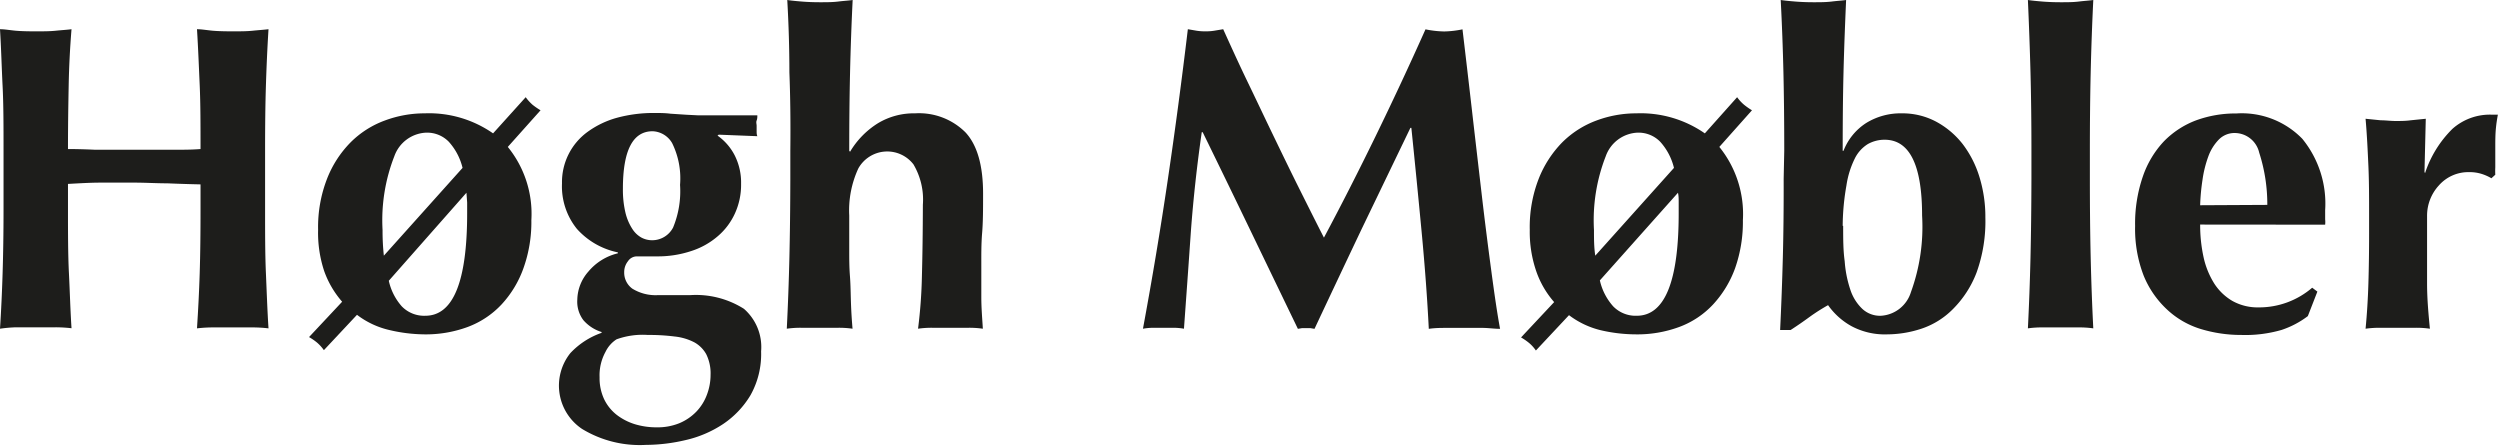 <svg id="Layer_1" data-name="Layer 1" xmlns="http://www.w3.org/2000/svg" width="212.19" height="38.04" viewBox="0 0 212.19 38.04">
  <g>
    <path d="M14.21,15.56c-.94,0-1.88-.06-2.81-.06s-1.88,0-2.82,0-1.87.06-2.81.11v2.11c0,2,0,3.87.08,5.46s.12,3.15.22,4.68a11.62,11.62,0,0,0-1.37-.08H1.37A11.62,11.62,0,0,0,0,27.9c.1-1.53.17-3.09.22-4.68S.3,19.81.3,17.76v-5c0-2.05,0-3.87-.08-5.46S.1,4.08,0,2.48c.42,0,.88.09,1.37.13s1,.05,1.66.05,1.18,0,1.67-.05,1-.08,1.37-.13c-.13,1.6-.21,3.19-.24,4.75s-.06,3.38-.06,5.42q1,0,2.31.06l3.35,0,3.26,0c.84,0,1.61,0,2.33-.06,0-2,0-3.85-.07-5.42s-.13-3.15-.23-4.75c.42,0,.88.09,1.37.13s1.05.05,1.67.05,1.17,0,1.66-.05.95-.08,1.37-.13c-.1,1.6-.17,3.2-.22,4.79s-.07,3.41-.07,5.46v5c0,2,0,3.87.07,5.46s.12,3.15.22,4.68a11.49,11.49,0,0,0-1.37-.08H18.09a11.62,11.62,0,0,0-1.37.08c.1-1.53.18-3.09.23-4.68s.07-3.41.07-5.46V15.65C16.08,15.63,15.15,15.6,14.21,15.56Z" style="fill: #1d1d1b"/>
    <path d="M44.62,8.25a3.85,3.85,0,0,0,.59.65,6,6,0,0,0,.67.46L43.1,12.47a9,9,0,0,1,2,6.22,11.62,11.62,0,0,1-.67,4.07,8.91,8.91,0,0,1-1.86,3.08,7.54,7.54,0,0,1-2.87,1.91,10.26,10.26,0,0,1-3.66.63A13.37,13.37,0,0,1,33,28a7.16,7.16,0,0,1-2.7-1.28l-2.81,3a3.5,3.5,0,0,0-.59-.65,4.92,4.92,0,0,0-.67-.46l2.81-3a8.06,8.06,0,0,1-1.52-2.59A10.3,10.3,0,0,1,27,19.5a11.28,11.28,0,0,1,.76-4.33,9.11,9.11,0,0,1,2-3.09,8,8,0,0,1,2.9-1.85,9.63,9.63,0,0,1,3.39-.61,9.5,9.5,0,0,1,5.8,1.7Zm-5.36,6a5.07,5.07,0,0,0-1.17-2.22,2.57,2.57,0,0,0-1.94-.77,3,3,0,0,0-2.68,2,14.91,14.91,0,0,0-1,6.26,19.64,19.64,0,0,0,.11,2.18ZM33,23.83A4.83,4.83,0,0,0,34.1,26a2.64,2.64,0,0,0,2,.8q3.55,0,3.55-8.7c0-.32,0-.62,0-.91l-.06-.83Z" style="fill: #1d1d1b"/>
    <path d="M60.9,11.51a4.64,4.64,0,0,1,1.46,1.68,5.11,5.11,0,0,1,.54,2.42,5.83,5.83,0,0,1-.52,2.5,5.56,5.56,0,0,1-1.46,1.94,6.46,6.46,0,0,1-2.26,1.26,9,9,0,0,1-2.94.45l-.79,0-.87,0a.91.91,0,0,0-.76.41,1.47,1.47,0,0,0-.32.92,1.68,1.68,0,0,0,.69,1.41,3.76,3.76,0,0,0,2.16.55l2.74,0a7.62,7.62,0,0,1,4.57,1.16,4.3,4.3,0,0,1,1.46,3.61,7.12,7.12,0,0,1-.9,3.72A7.69,7.69,0,0,1,61.36,36a9.59,9.59,0,0,1-3.16,1.35,14.84,14.84,0,0,1-3.37.41,9.42,9.42,0,0,1-5.42-1.35,4.42,4.42,0,0,1-1-6.44,6.6,6.6,0,0,1,2.65-1.72v-.07a3.37,3.37,0,0,1-1.54-1A2.6,2.6,0,0,1,49,25.42a3.69,3.69,0,0,1,.94-2.37,4.68,4.68,0,0,1,2.5-1.55v-.08a6.37,6.37,0,0,1-3.48-2,5.74,5.74,0,0,1-1.26-3.85,5.27,5.27,0,0,1,2.19-4.39A7.73,7.73,0,0,1,52.35,10a11.85,11.85,0,0,1,3.19-.41c.44,0,.9,0,1.37.06l1.36.09,1,.05c.33,0,.69,0,1.09,0,.61,0,1.25,0,1.92,0h2c0,.14,0,.29-.06.44s0,.3,0,.44,0,.3,0,.45,0,.29.06.44L61,11.43Zm-.59,20.31a3.65,3.65,0,0,0-.37-1.76,2.59,2.59,0,0,0-1-1,4.67,4.67,0,0,0-1.69-.5,17,17,0,0,0-2.26-.13,6.52,6.52,0,0,0-2.66.37,2.62,2.62,0,0,0-.94,1.07,4.12,4.12,0,0,0-.5,2.15,4.22,4.22,0,0,0,.39,1.87,3.76,3.76,0,0,0,1.05,1.31,4.9,4.9,0,0,0,1.54.8,6.26,6.26,0,0,0,1.87.27,4.9,4.9,0,0,0,1.92-.35,4.31,4.31,0,0,0,1.46-1A4.12,4.12,0,0,0,60,33.5,4.73,4.73,0,0,0,60.31,31.82ZM55.39,11.14q-2.52,0-2.52,4.88a8.39,8.39,0,0,0,.22,2.05,4.41,4.41,0,0,0,.58,1.36,2.18,2.18,0,0,0,.78.74,1.93,1.93,0,0,0,.86.22,2,2,0,0,0,1.82-1.08,8.06,8.06,0,0,0,.59-3.62,6.77,6.77,0,0,0-.67-3.54A2,2,0,0,0,55.39,11.14Z" style="fill: #1d1d1b"/>
    <path d="M67,6.14Q67,3.11,66.82,0c.32.05.73.09,1.22.13s1,.06,1.56.06,1.06,0,1.55-.06.9-.08,1.22-.13q-.15,3.1-.22,6.14t-.07,6.66l.07.08a7.14,7.14,0,0,1,2.35-2.41,5.89,5.89,0,0,1,3.16-.85,5.58,5.58,0,0,1,4.28,1.61c1,1.07,1.5,2.81,1.5,5.2,0,1.26,0,2.37-.08,3.33s-.07,1.92-.07,2.88c0,.79,0,1.65,0,2.58s.08,1.82.13,2.68a8.09,8.09,0,0,0-1.22-.08H79.14a8.09,8.09,0,0,0-1.22.08,42.16,42.16,0,0,0,.33-4.53q.07-2.61.08-6a5.87,5.87,0,0,0-.8-3.42,2.81,2.81,0,0,0-4.68.35,8.49,8.49,0,0,0-.77,4V19.8c0,.34,0,.84,0,1.49s0,1.37.06,2.15.06,1.57.09,2.37.08,1.5.13,2.09a8.09,8.09,0,0,0-1.22-.08H68a8.09,8.09,0,0,0-1.22.08q.15-3,.22-6t.08-6.66V12.8Q67.12,9.19,67,6.14Z" style="fill: #1d1d1b"/>
    <path d="M101.08,19.61c-.19,2.76-.39,5.53-.59,8.29a5.26,5.26,0,0,0-.89-.08H97.88a5.31,5.31,0,0,0-.87.08q1.18-6.36,2.11-12.66t1.7-12.76l.76.13a4.62,4.62,0,0,0,.76.05,4.27,4.27,0,0,0,.7-.05l.78-.13c.67,1.48,1.36,3,2.09,4.51s1.46,3.06,2.19,4.57,1.45,3,2.18,4.46,1.42,2.84,2.09,4.15q2.22-4.16,4.42-8.68t4.2-9a8.57,8.57,0,0,0,1.59.18,8.28,8.28,0,0,0,1.55-.18q.38,3.18.8,6.84c.28,2.45.56,4.83.83,7.16s.55,4.51.82,6.53.51,3.66.74,4.89c-.5,0-1-.08-1.5-.08h-3c-.52,0-1,0-1.55.08q-.19-3.81-.61-8.25t-.87-8.81h-.08l-4.14,8.59q-2,4.21-4,8.47l-.35-.06-.36,0-.35,0-.35.06q-2-4.14-4-8.29t-4.08-8.4H102Q101.39,15.47,101.08,19.61Z" style="fill: #1d1d1b"/>
    <path d="M147.44,8.25a3.49,3.49,0,0,0,.6.65,5.86,5.86,0,0,0,.66.46l-2.77,3.11a9.06,9.06,0,0,1,2,6.22,11.86,11.86,0,0,1-.66,4.07,9.09,9.09,0,0,1-1.87,3.08,7.46,7.46,0,0,1-2.87,1.91,10.26,10.26,0,0,1-3.66.63,13.37,13.37,0,0,1-3-.35,7.3,7.3,0,0,1-2.7-1.28l-2.81,3a3.18,3.18,0,0,0-.59-.65,4.92,4.92,0,0,0-.67-.46l2.81-3a7.86,7.86,0,0,1-1.51-2.59,10.29,10.29,0,0,1-.56-3.55,11.28,11.28,0,0,1,.76-4.33,9.26,9.26,0,0,1,2-3.09,8.08,8.08,0,0,1,2.9-1.85,9.63,9.63,0,0,1,3.39-.61,9.53,9.53,0,0,1,5.81,1.7Zm-5.36,6a5.07,5.07,0,0,0-1.17-2.22,2.57,2.57,0,0,0-1.94-.77,3,3,0,0,0-2.68,2,14.91,14.91,0,0,0-1,6.26c0,.74,0,1.46.11,2.18Zm-6.29,9.55a4.92,4.92,0,0,0,1.13,2.2,2.65,2.65,0,0,0,2,.8q3.56,0,3.56-8.7c0-.32,0-.62,0-.91s0-.56-.06-.83Z" style="fill: #1d1d1b"/>
    <path d="M151.44,12.8q0-3.61-.07-6.66T151.14,0c.32.05.73.09,1.23.13s1,.06,1.55.06,1.06,0,1.55-.06.9-.08,1.22-.13c-.09,2.07-.17,4.12-.22,6.14s-.07,4.25-.07,6.66h.07a4.91,4.91,0,0,1,1.94-2.37,5.57,5.57,0,0,1,3-.81,6.08,6.08,0,0,1,2.91.7,7.17,7.17,0,0,1,2.25,1.89A8.83,8.83,0,0,1,168,15a11.44,11.44,0,0,1,.51,3.46,12.82,12.82,0,0,1-.75,4.68,8.83,8.83,0,0,1-2,3.09,6.75,6.75,0,0,1-2.68,1.67,9.4,9.4,0,0,1-2.92.48,6,6,0,0,1-3-.69,5.94,5.94,0,0,1-2-1.79,16.35,16.35,0,0,0-1.57,1c-.53.39-1.07.76-1.61,1.11h-.89q.15-3.12.23-6.16t.07-6.68Zm5,6.37c0,1.08,0,2.09.13,3a9.68,9.68,0,0,0,.48,2.42,3.91,3.91,0,0,0,1,1.61,2.2,2.2,0,0,0,1.61.6,2.84,2.84,0,0,0,2.53-2,16.21,16.21,0,0,0,.95-6.5q0-6.44-3.18-6.44a2.9,2.9,0,0,0-1.43.37,3,3,0,0,0-1.11,1.24,7.64,7.64,0,0,0-.7,2.26A20.3,20.3,0,0,0,156.4,19.17Z" style="fill: #1d1d1b"/>
    <path d="M172.34,6.14q-.08-3-.22-6.14c.32.05.73.09,1.22.13s1,.06,1.56.06,1.06,0,1.55-.06.9-.08,1.22-.13q-.15,3.1-.22,6.14t-.07,6.66v2.41q0,3.62.07,6.66t.22,6a8.09,8.09,0,0,0-1.22-.08h-3.11a8.09,8.09,0,0,0-1.22.08q.15-3,.22-6t.08-6.66V12.8Q172.42,9.19,172.34,6.14Z" style="fill: #1d1d1b"/>
    <path d="M186.74,19.06a12.86,12.86,0,0,0,.29,2.77,7,7,0,0,0,.91,2.24,4.56,4.56,0,0,0,1.55,1.48,4.39,4.39,0,0,0,2.21.54,6.91,6.91,0,0,0,4.55-1.67l.44.33-.81,2.08A7.71,7.71,0,0,1,193.66,28a11,11,0,0,1-3.41.43,11.78,11.78,0,0,1-3.44-.5,7.31,7.31,0,0,1-2.87-1.65,8.08,8.08,0,0,1-2-2.9,11,11,0,0,1-.72-4.2,12.23,12.23,0,0,1,.65-4.18,8.23,8.23,0,0,1,1.79-3,7.52,7.52,0,0,1,2.72-1.78,9.76,9.76,0,0,1,3.43-.59,7.16,7.16,0,0,1,5.6,2.15,8.69,8.69,0,0,1,1.94,6.06v.78a2.2,2.2,0,0,1,0,.45Zm5.7-1.67a14.25,14.25,0,0,0-.69-4.44,2.14,2.14,0,0,0-2.05-1.66,1.86,1.86,0,0,0-1.37.55,4,4,0,0,0-.89,1.42,9.6,9.6,0,0,0-.5,2,17.7,17.7,0,0,0-.2,2.16Z" style="fill: #1d1d1b"/>
    <path d="M205.83,14.69a9.37,9.37,0,0,1,2.33-3.76,4.78,4.78,0,0,1,3.26-1.2l.31,0,.28,0c-.07.37-.13.76-.17,1.18s-.05.92-.05,1.48v1.82a6,6,0,0,0,0,.62l-.33.3a3.94,3.94,0,0,0-.83-.37,3.43,3.43,0,0,0-1.06-.15A3.33,3.33,0,0,0,207,15.74a3.79,3.79,0,0,0-1,2.58V19.8c0,1.5,0,2.92,0,4.25s.12,2.62.24,3.85a7.9,7.9,0,0,0-1.2-.08H202a8.6,8.6,0,0,0-1.22.08c.12-1.23.2-2.52.24-3.85s.06-2.75.06-4.25V18.32c0-1.51,0-2.92-.06-4.24s-.12-2.65-.24-4l1.28.13c.43,0,.85.06,1.27.06s.85,0,1.28-.06l1.28-.13-.11,4.52Z" style="fill: #1d1d1b"/>
  </g>
</svg>
